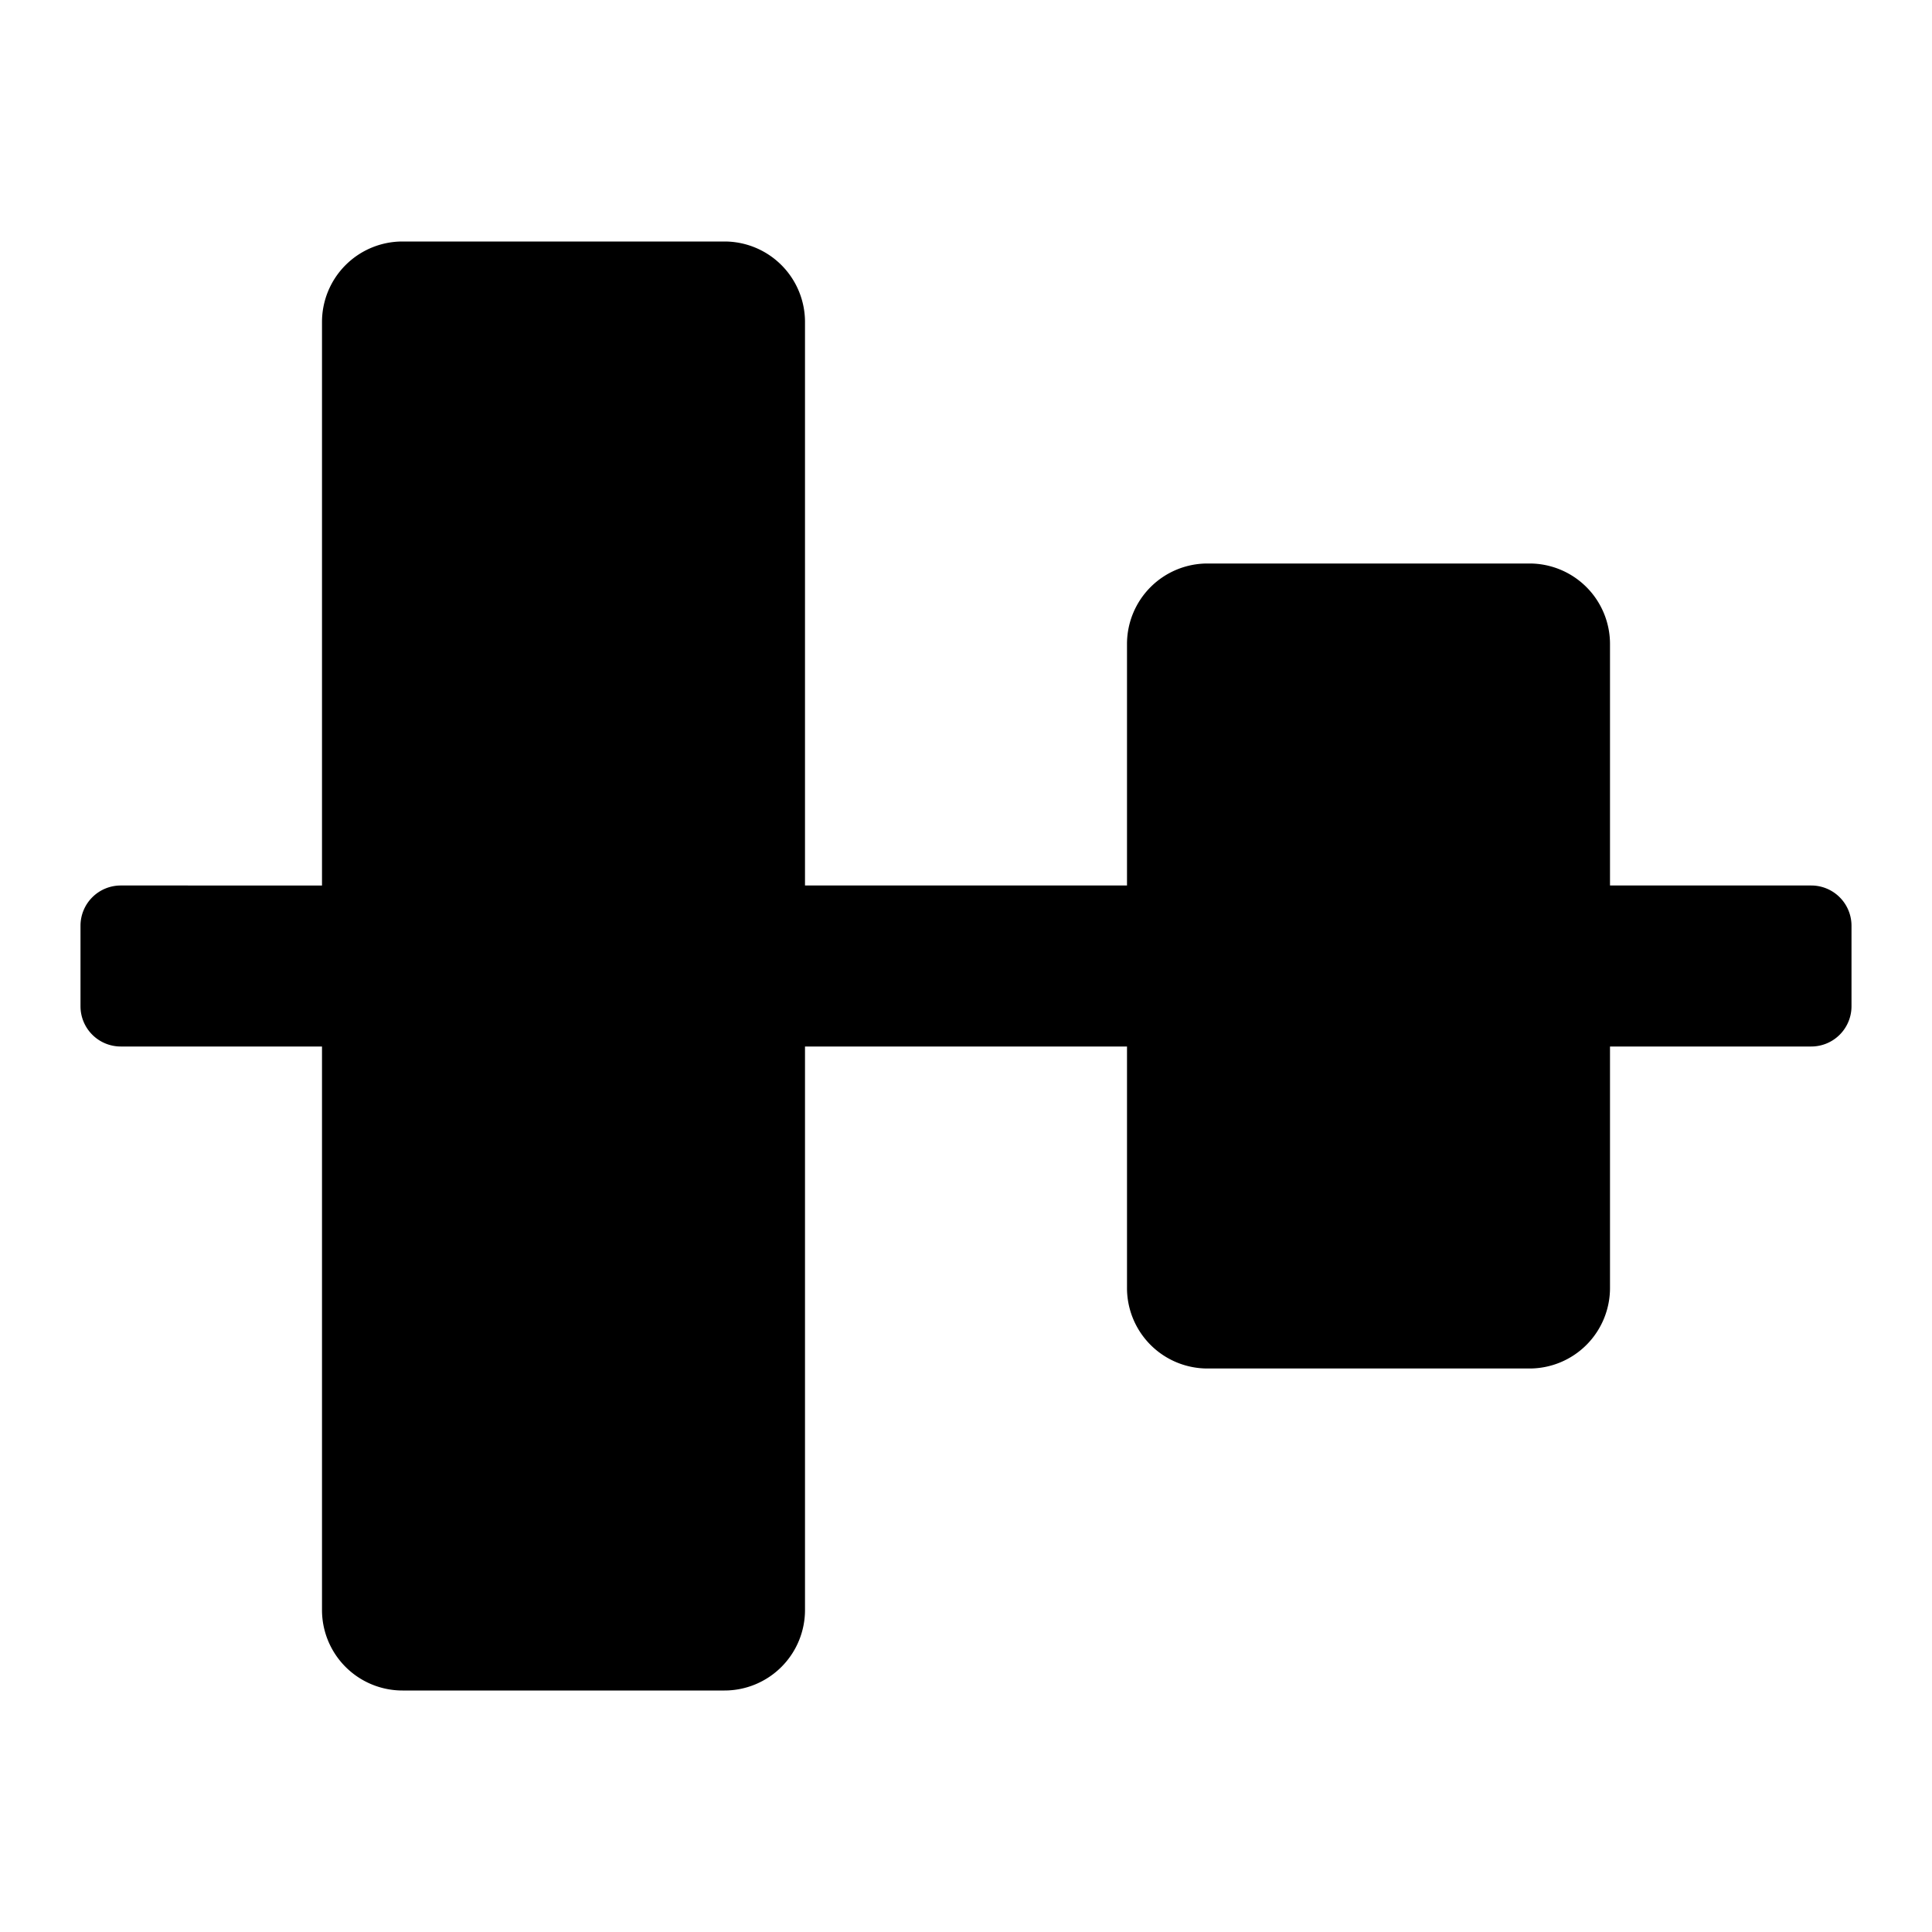 <svg xmlns="http://www.w3.org/2000/svg" height="48" viewBox="0 0 48 48" width="48"><path d="M45 22h-5v-6a2 2 0 00-2-2h-8a2 2 0 00-2 2v6h-8V8a2 2 0 00-2-2h-8a2 2 0 00-2 2v14H3a1 1 0 00-1 1v2a1 1 0 001 1h5v14a2 2 0 002 2h8a2 2 0 002-2V26h8v6a2 2 0 002 2h8a2 2 0 002-2v-6h5a1 1 0 001-1v-2a1 1 0 00-1-1z"/></svg>
